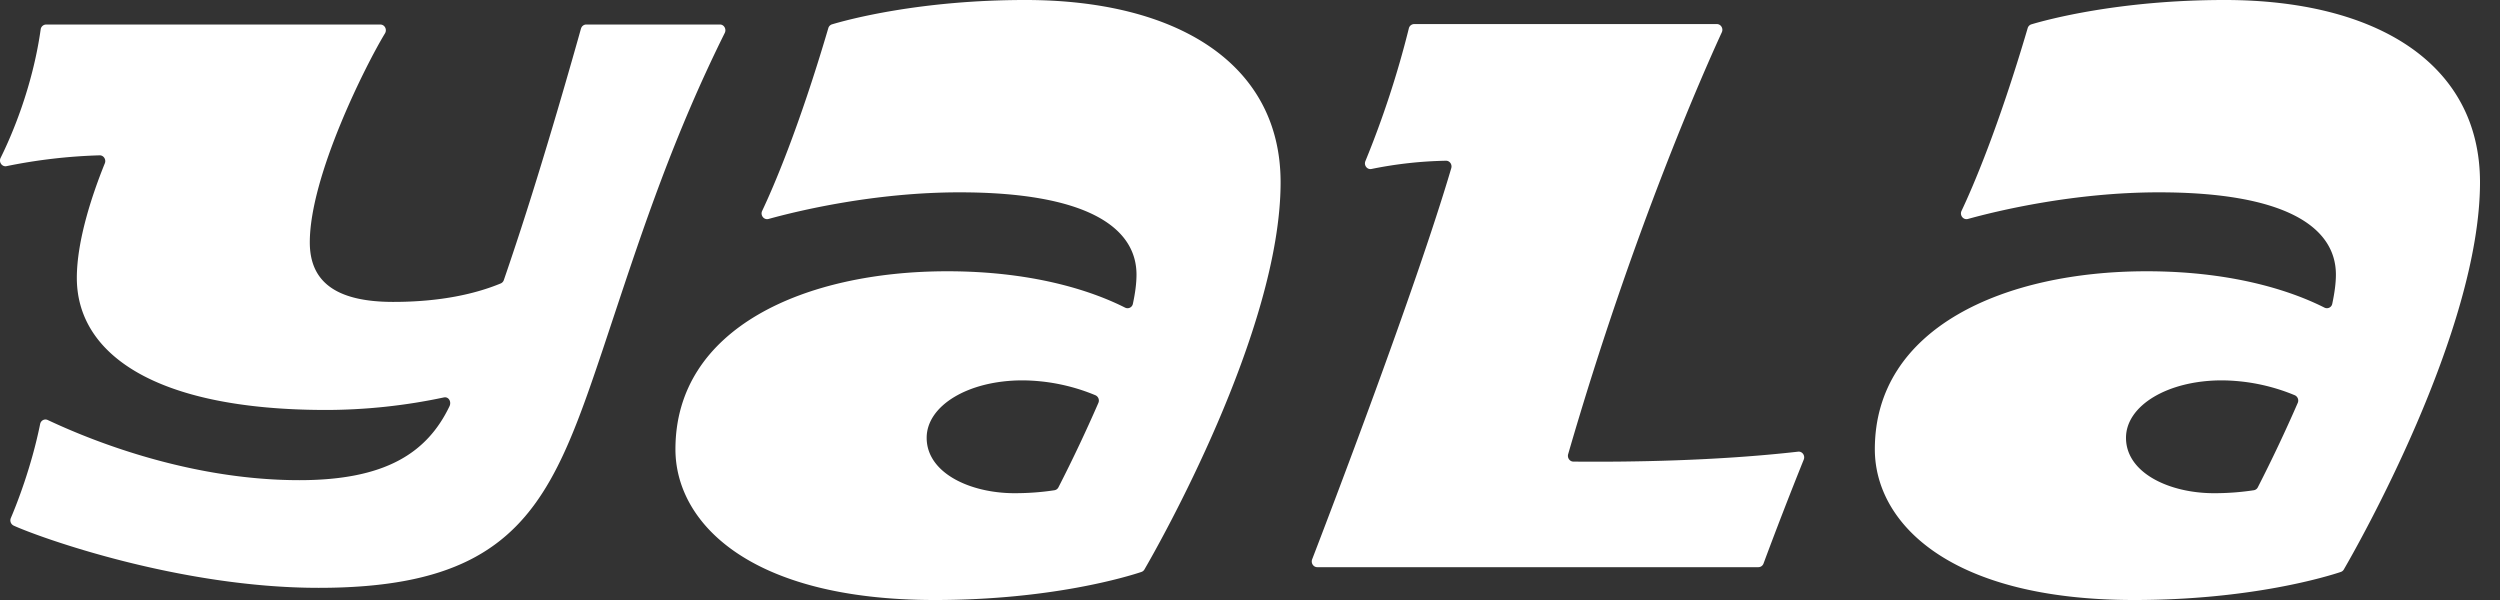 <svg width="75" height="18" viewBox="0 0 75 18" xmlns="http://www.w3.org/2000/svg" xmlns:xlink="http://www.w3.org/1999/xlink" xmlns:figma="http://www.figma.com/figma/ns"><rect x="0" y="0" width="75" height="18" fill="#333333" stroke="none"/><title>Shape</title><desc>Created using Figma</desc><g figma:type="canvas"><g figma:type="vector" fill="#FFF"><use xlink:href="#a"/><use xlink:href="#b"/><use xlink:href="#c"/><use xlink:href="#d"/></g></g><defs><path id="a" fill-rule="evenodd" d="M30.761 0c-3.18 0-5.353.596-5.8.73a.167.167 0 0 0-.112.115c-.892 3.031-1.655 4.787-1.984 5.481-.063.133.054.28.19.243.864-.239 3.165-.799 5.73-.799 3.782 0 5.31 1.034 5.31 2.47 0 .253-.038.548-.108.872a.163.163 0 0 1-.232.118c-.858-.434-2.61-1.092-5.34-1.092-4.24 0-8.152 1.68-8.152 5.34 0 2.173 2.182 4.522 7.78 4.522 3.52 0 5.813-.712 6.2-.842a.163.163 0 0 0 .09-.074c.382-.657 4.085-7.147 4.085-11.615C38.418 1.894 35.29 0 30.761 0zm-.082 11.411c-1.64 0-2.879.763-2.879 1.723 0 1.06 1.31 1.662 2.634 1.662.456 0 .86-.036 1.2-.089a.163.163 0 0 0 .12-.089 44.92 44.92 0 0 0 1.197-2.53.175.175 0 0 0-.089-.231 5.792 5.792 0 0 0-2.183-.446z"/><path id="b" fill-rule="evenodd" d="M66.742 0c-3.18 0-5.353.596-5.8.73a.168.168 0 0 0-.112.115c-.893 3.031-1.655 4.787-1.984 5.481-.063.133.054.28.19.243.864-.239 3.165-.799 5.73-.799 3.782 0 5.311 1.034 5.311 2.47 0 .253-.04.548-.109.872a.163.163 0 0 1-.231.118c-.858-.434-2.61-1.092-5.34-1.092-4.24 0-8.152 1.68-8.152 5.34 0 2.173 2.182 4.522 7.78 4.522 3.52 0 5.813-.712 6.2-.842a.163.163 0 0 0 .09-.074c.382-.657 4.085-7.147 4.085-11.615C74.4 1.894 71.271 0 66.742 0zm-.082 11.411c-1.64 0-2.88.763-2.88 1.723 0 1.06 1.312 1.662 2.635 1.662a7.84 7.84 0 0 0 1.2-.089.163.163 0 0 0 .12-.089 44.92 44.92 0 0 0 1.197-2.53.175.175 0 0 0-.089-.231 5.797 5.797 0 0 0-2.183-.446z"/><path id="c" d="M51.655.968c-.515 1.118-2.665 5.943-4.61 12.656-.032.111.046.223.156.224 1.696.016 4.295-.02 6.742-.298.124-.015.218.116.17.237a124.44 124.44 0 0 0-1.207 3.118.164.164 0 0 1-.153.11H39.517c-.116 0-.196-.123-.152-.237.517-1.343 3.099-8.088 4.173-11.733.033-.113-.049-.226-.16-.223a12.25 12.25 0 0 0-2.232.247c-.13.028-.237-.108-.184-.236a28.83 28.83 0 0 0 1.303-3.98.167.167 0 0 1 .16-.131h9.08c.122 0 .202.132.15.246z"/><path id="d" d="M17.43.859a.166.166 0 0 1 .158-.124h4.01c.123 0 .202.138.145.253-1.52 3.057-2.444 5.841-3.328 8.5l-.332.999c-.517 1.537-.971 2.851-1.578 3.918-1.19 2.092-2.967 3.23-6.944 3.23-4.2 0-8.41-1.526-9.152-1.867a.175.175 0 0 1-.084-.226c.17-.399.615-1.517.879-2.82.021-.108.131-.167.227-.122.782.365 3.93 1.805 7.552 1.805 2.563 0 3.827-.808 4.502-2.218.065-.137-.027-.295-.17-.264a17.1 17.1 0 0 1-3.524.376c-5.222 0-7.486-1.727-7.486-3.96 0-1.135.468-2.52.84-3.44.047-.115-.038-.243-.158-.239a16.234 16.234 0 0 0-2.789.324c-.135.03-.243-.12-.18-.247C.33 4.109.97 2.65 1.22.884a.167.167 0 0 1 .162-.148h10.029c.13 0 .208.149.139.264-.579.955-2.256 4.283-2.256 6.271 0 1.156.748 1.786 2.504 1.786 1.426 0 2.476-.245 3.224-.554a.167.167 0 0 0 .093-.101c.118-.342.239-.702.364-1.08.858-2.585 1.765-5.798 1.95-6.463z"/></defs></svg>